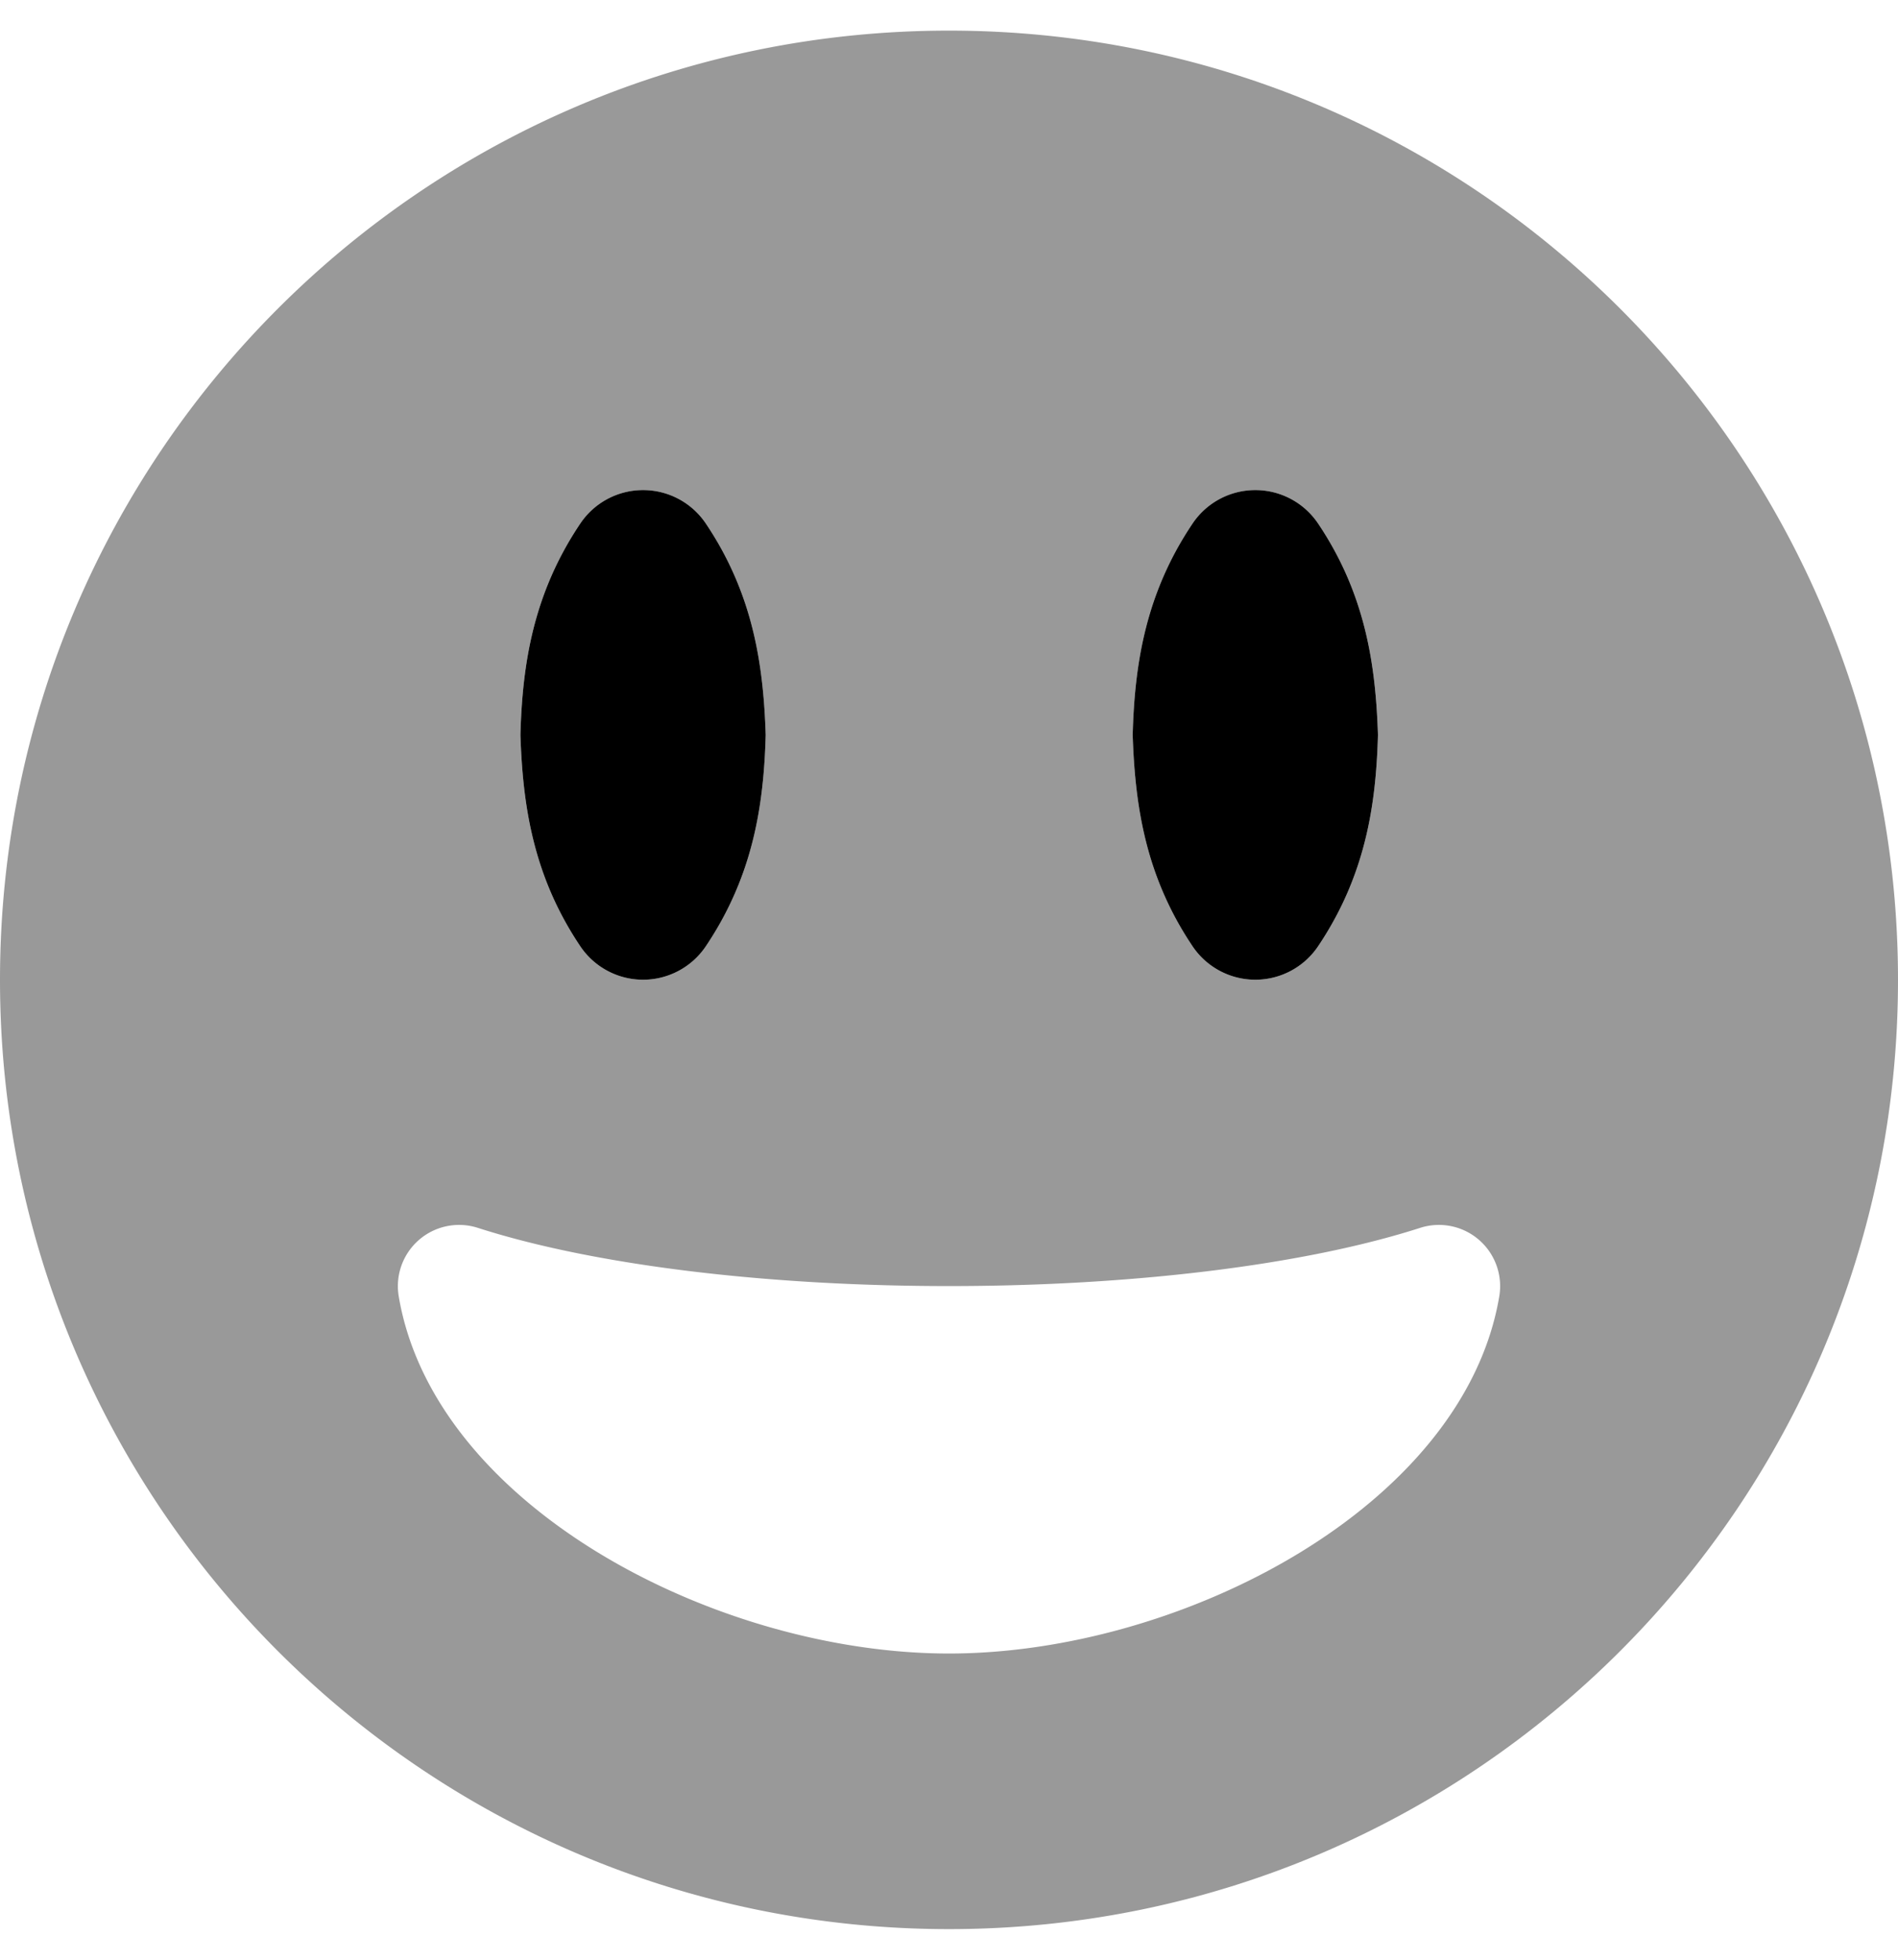 <svg xmlns="http://www.w3.org/2000/svg" viewBox="0 0 496 512"><defs><style>.fa-secondary{opacity:.4}</style></defs>
<!--
Font Awesome Pro 5.15.0 by @fontawesome - https://fontawesome.com
License - https://fontawesome.com/license (Commercial License)
-->
<path d="M248,8C111,8,0,119,0,256S111,504,248,504,496,393,496,256,385,8,248,8Zm63.7,128.7a19.76,19.76,0,0,1,32.7,0c12.4,18.4,15.1,36.9,15.7,55.3-.5,18.4-3.3,36.9-15.7,55.3a19.76,19.76,0,0,1-32.7,0c-12.4-18.4-15.1-36.9-15.7-55.3C296.5,173.6,299.3,155.1,311.7,136.7Zm-160,0a19.76,19.76,0,0,1,32.7,0c12.4,18.4,15.1,36.9,15.7,55.3-.5,18.4-3.3,36.9-15.7,55.3a19.76,19.76,0,0,1-32.7,0c-12.4-18.4-15.1-36.9-15.7-55.3C136.5,173.6,139.3,155.1,151.7,136.7Zm240.1,202c-9.3,55-83.2,93.3-143.8,93.3s-134.5-38.3-143.8-93.3a16,16,0,0,1,20.7-17.9C155.1,330.5,200,336,248,336s92.9-5.5,123.1-15.2a16,16,0,0,1,20.7,17.9Z" class="fa-secondary"/>
<path d="M151.7,136.7c-12.4,18.4-15.2,36.9-15.7,55.3.6,18.4,3.3,36.9,15.7,55.3a19.76,19.76,0,0,0,32.7,0c12.4-18.4,15.2-36.9,15.7-55.3-.6-18.4-3.3-36.9-15.7-55.3a19.76,19.76,0,0,0-32.7,0Zm192.7,0a19.76,19.76,0,0,0-32.7,0c-12.4,18.4-15.2,36.9-15.7,55.3.6,18.4,3.3,36.9,15.7,55.3a19.76,19.76,0,0,0,32.7,0c12.4-18.4,15.2-36.9,15.7-55.3C359.5,173.6,356.8,155.1,344.4,136.7Z" class="fa-primary"/></svg>